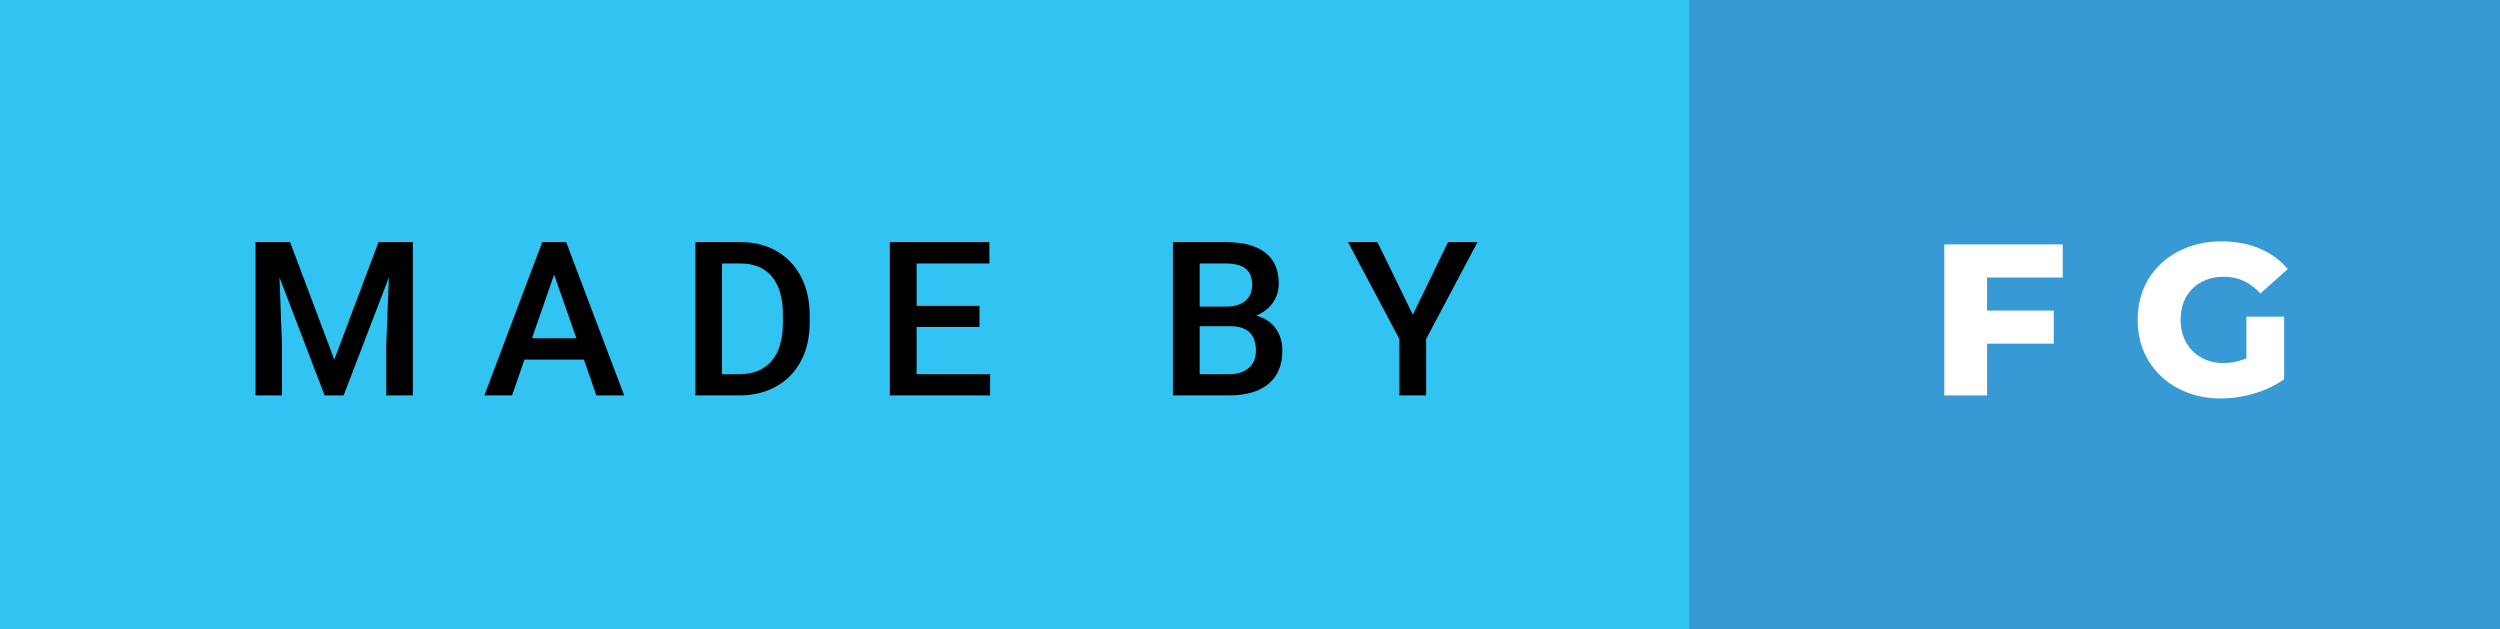 <svg xmlns="http://www.w3.org/2000/svg" width="139.1" height="35" viewBox="0 0 139.1 35"><rect x="0" y="0" width="139.1" height="35" fill="#333333" stroke="none"/><rect class="svg__rect" x="0" y="0" width="95.99" height="35" fill="#31C4F3" data-darkreader-inline-fill="" style="--darkreader-inline-fill:#0a85ac;"/><rect class="svg__rect" x="93.99" y="0" width="45.11" height="35" fill="#389AD5" data-darkreader-inline-fill="" style="--darkreader-inline-fill:#2272a2;"/><path class="svg__text" d="M15.69 22L14.22 22L14.22 13.47L16.14 13.47L18.60 20.01L21.06 13.47L22.97 13.47L22.97 22L21.49 22L21.49 19.19L21.64 15.43L19.12 22L18.06 22L15.55 15.43L15.69 19.19L15.69 22ZM28.49 22L26.95 22L30.17 13.47L31.50 13.47L34.73 22L33.18 22L32.49 20.01L29.18 20.01L28.49 22ZM30.83 15.28L29.60 18.82L32.07 18.82L30.83 15.28ZM41.14 22L38.69 22L38.69 13.47L41.21 13.47Q42.34 13.47 43.21 13.97Q44.09 14.48 44.57 15.40Q45.05 16.33 45.05 17.52L45.05 17.52L45.05 17.95Q45.05 19.16 44.57 20.08Q44.08 21.00 43.19 21.50Q42.30 22 41.14 22L41.14 22ZM40.17 14.66L40.17 20.82L41.14 20.82Q42.30 20.82 42.93 20.09Q43.55 19.36 43.56 17.99L43.56 17.99L43.56 17.52Q43.56 16.13 42.96 15.40Q42.35 14.66 41.21 14.66L41.21 14.66L40.17 14.66ZM55.09 22L49.51 22L49.51 13.47L55.05 13.47L55.05 14.66L51.00 14.66L51.00 17.02L54.50 17.02L54.50 18.19L51.00 18.19L51.00 20.82L55.09 20.82L55.09 22ZM68.38 22L65.26 22L65.26 13.47L68.19 13.47Q69.64 13.47 70.39 14.05Q71.15 14.63 71.15 15.78L71.15 15.78Q71.15 16.36 70.83 16.83Q70.51 17.30 69.90 17.56L69.90 17.56Q70.60 17.75 70.97 18.26Q71.35 18.78 71.35 19.51L71.35 19.51Q71.35 20.71 70.58 21.36Q69.81 22 68.38 22L68.38 22ZM66.75 18.15L66.75 20.82L68.39 20.82Q69.09 20.82 69.48 20.47Q69.88 20.13 69.88 19.51L69.88 19.51Q69.88 18.18 68.52 18.15L68.52 18.15L66.75 18.15ZM66.75 14.66L66.75 17.06L68.20 17.06Q68.89 17.06 69.28 16.75Q69.67 16.43 69.67 15.86L69.67 15.86Q69.67 15.23 69.31 14.95Q68.95 14.66 68.19 14.66L68.19 14.66L66.75 14.66ZM77.86 18.86L75.00 13.47L76.64 13.47L78.61 17.51L80.57 13.47L82.21 13.47L79.35 18.86L79.35 22L77.86 22L77.86 18.86Z" fill="#000000" data-darkreader-inline-fill="" style="--darkreader-inline-fill:#000000;"/><path class="svg__text" d="M110.56 22L108.18 22L108.18 13.60L114.77 13.60L114.77 15.44L110.56 15.44L110.56 17.28L114.27 17.28L114.27 19.12L110.56 19.12L110.56 22ZM118.94 17.80L118.94 17.80Q118.94 16.54 119.53 15.54Q120.13 14.55 121.20 13.99Q122.27 13.43 123.61 13.43L123.61 13.43Q124.79 13.43 125.73 13.83Q126.66 14.22 127.29 14.97L127.29 14.97L125.77 16.33Q124.93 15.40 123.75 15.40L123.75 15.40Q123.74 15.40 123.73 15.40L123.73 15.40Q122.66 15.40 121.99 16.06Q121.33 16.71 121.33 17.80L121.33 17.80Q121.33 18.50 121.63 19.04Q121.94 19.59 122.47 19.89Q123.01 20.20 123.71 20.20L123.71 20.20Q124.40 20.20 124.99 19.93L124.99 19.93L124.99 17.62L127.09 17.62L127.09 21.10Q126.37 21.61 125.44 21.89Q124.50 22.17 123.56 22.17L123.56 22.17Q122.25 22.17 121.19 21.61Q120.13 21.05 119.53 20.05Q118.94 19.06 118.94 17.80Z" fill="#FFFFFF" x="106.99" data-darkreader-inline-fill="" style="--darkreader-inline-fill:#181a1b;"/></svg>